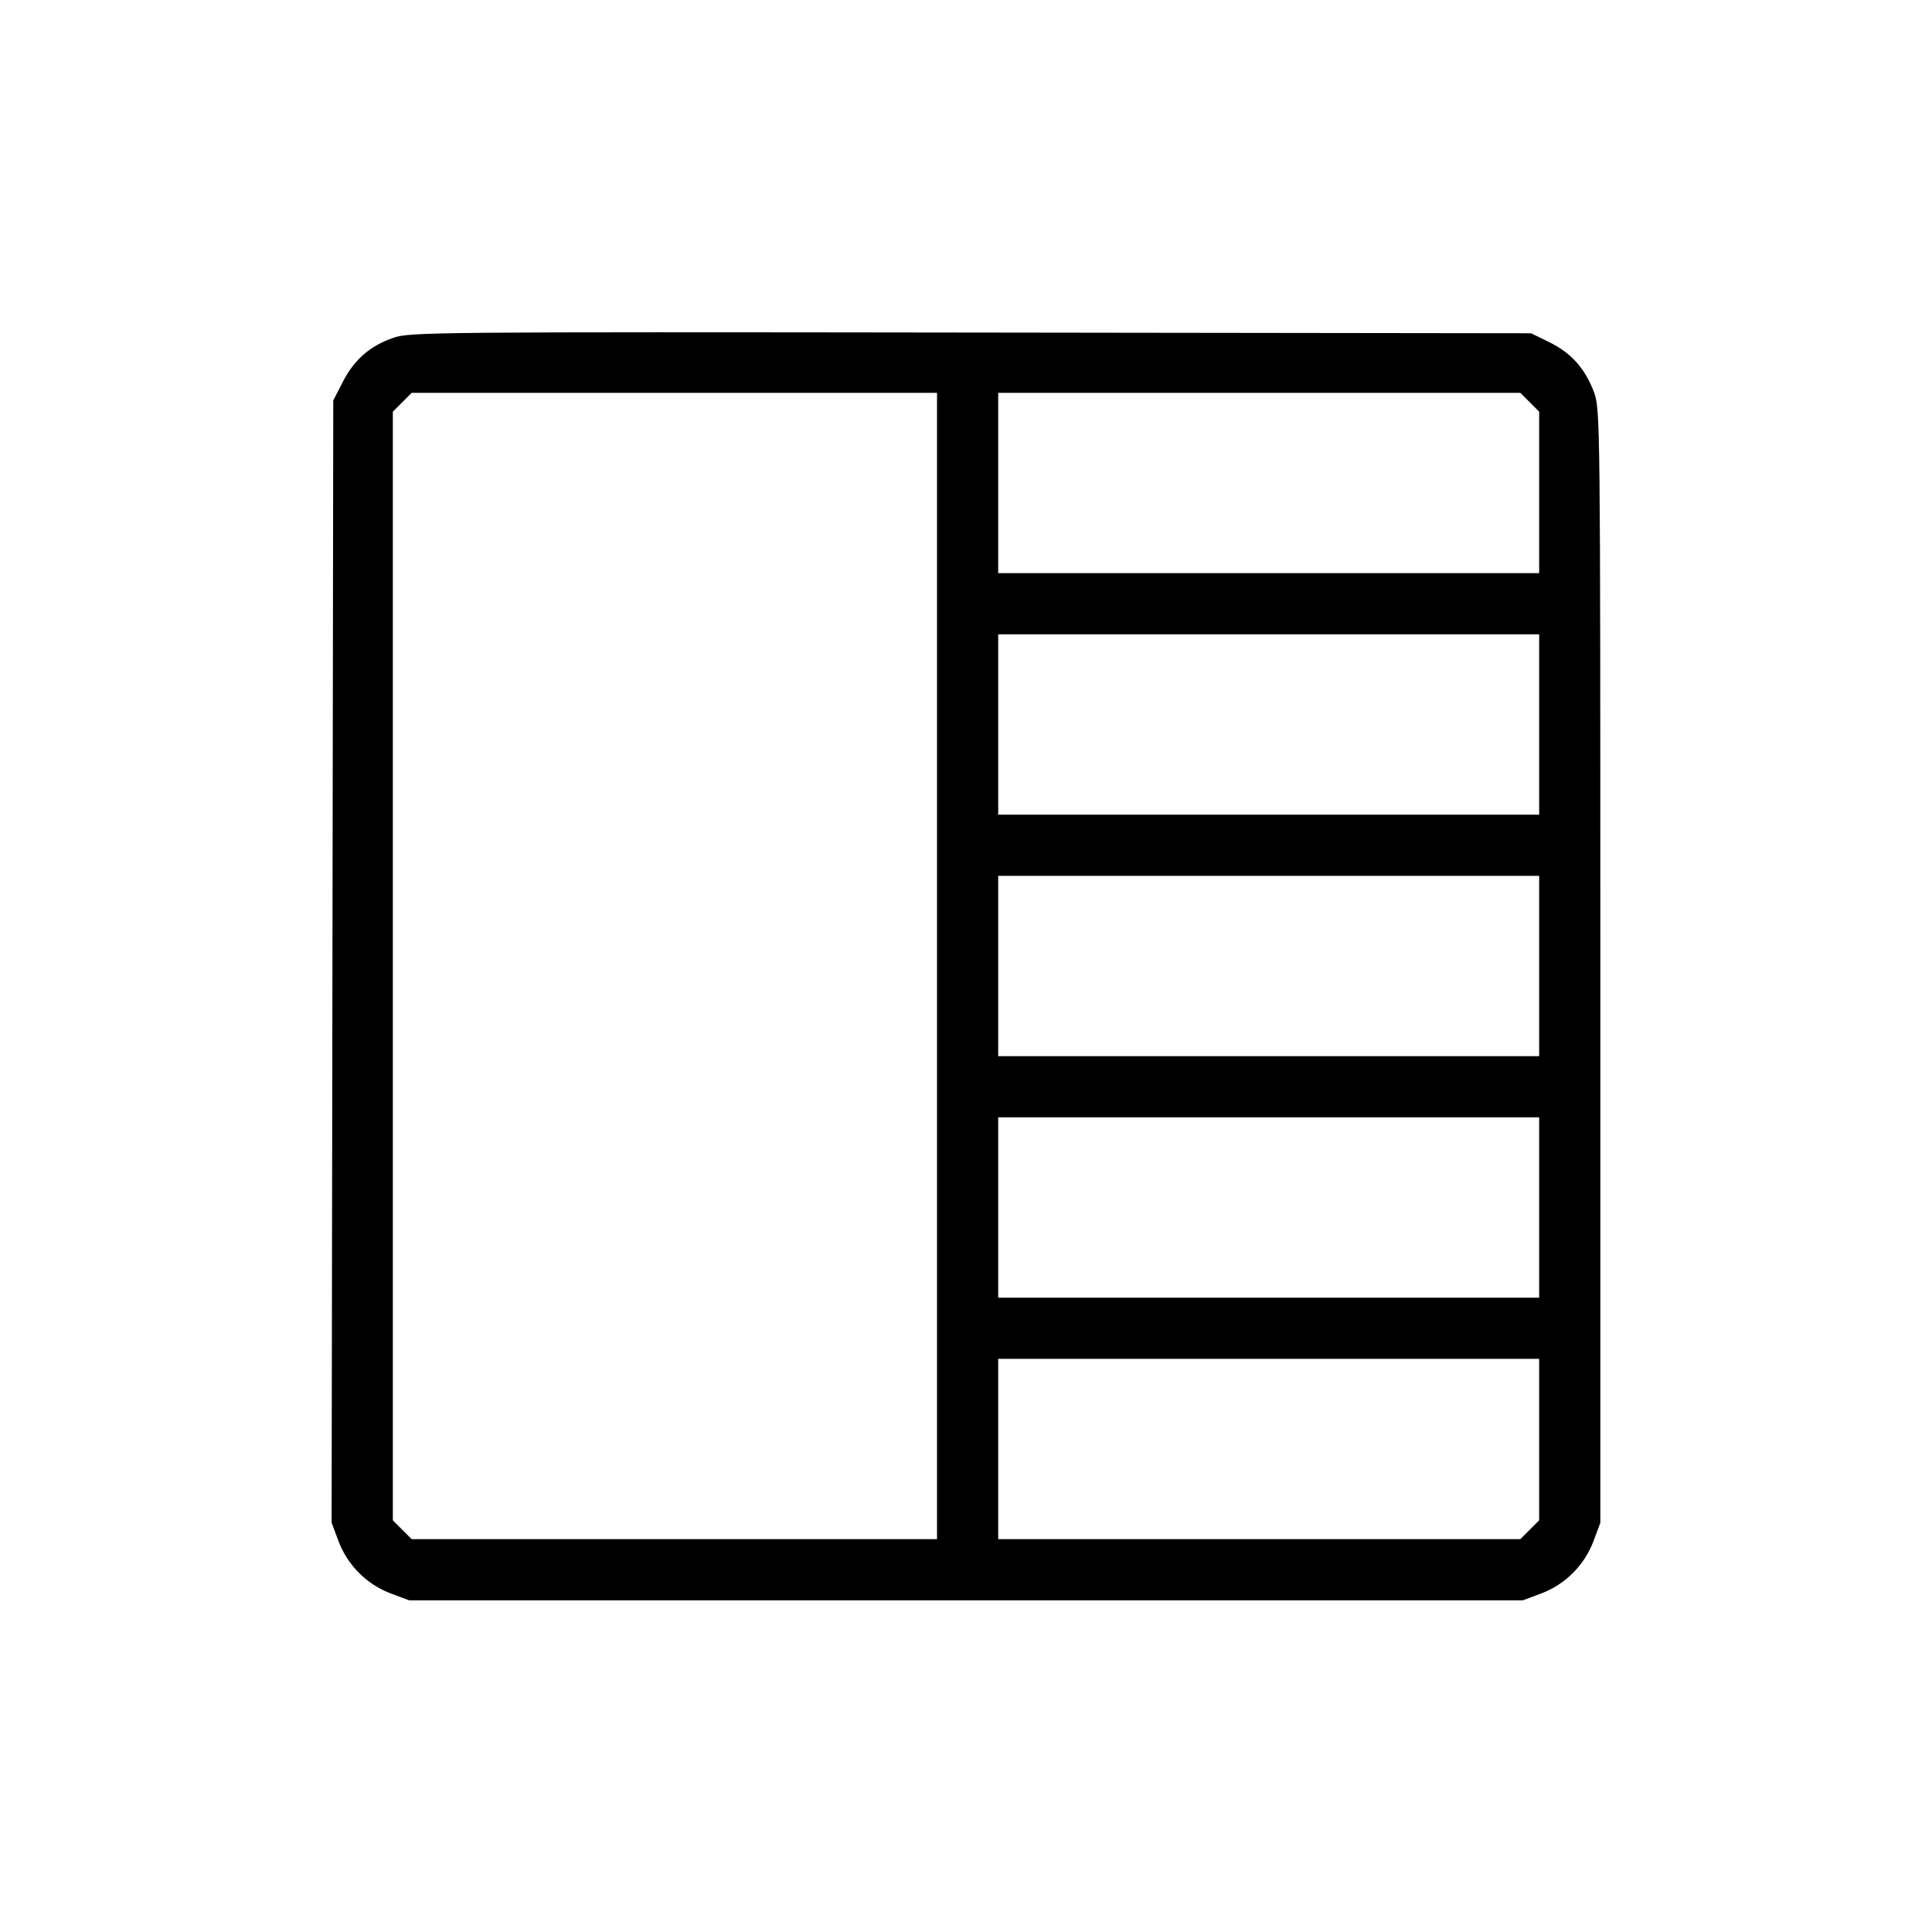<svg fill="currentColor" viewBox="0 0 256 256" xmlns="http://www.w3.org/2000/svg"><path d="M52.141 44.752 C 49.030 45.830,46.950 47.636,45.440 50.572 L 44.160 53.060 44.050 127.411 L 43.940 201.762 44.852 204.201 C 46.045 207.389,48.607 209.954,51.789 211.144 L 54.219 212.053 128.000 212.053 L 201.781 212.053 204.211 211.144 C 207.389 209.955,209.955 207.389,211.144 204.211 L 212.053 201.781 212.053 128.000 C 212.053 55.515,212.038 54.179,211.209 51.963 C 210.038 48.837,208.197 46.771,205.325 45.360 L 202.880 44.160 128.640 44.065 C 57.596 43.974,54.303 44.003,52.141 44.752 M124.160 128.000 L 124.160 203.947 89.354 203.947 L 54.548 203.947 53.301 202.699 L 52.053 201.452 52.053 128.000 L 52.053 54.548 53.301 53.301 L 54.548 52.053 89.354 52.053 L 124.160 52.053 124.160 128.000 M202.699 53.301 L 203.947 54.548 203.947 65.247 L 203.947 75.947 168.107 75.947 L 132.267 75.947 132.267 64.000 L 132.267 52.053 166.859 52.053 L 201.452 52.053 202.699 53.301 M203.947 96.000 L 203.947 107.947 168.107 107.947 L 132.267 107.947 132.267 96.000 L 132.267 84.053 168.107 84.053 L 203.947 84.053 203.947 96.000 M203.947 128.000 L 203.947 139.947 168.107 139.947 L 132.267 139.947 132.267 128.000 L 132.267 116.053 168.107 116.053 L 203.947 116.053 203.947 128.000 M203.947 160.000 L 203.947 171.947 168.107 171.947 L 132.267 171.947 132.267 160.000 L 132.267 148.053 168.107 148.053 L 203.947 148.053 203.947 160.000 M203.947 190.753 L 203.947 201.452 202.699 202.699 L 201.452 203.947 166.859 203.947 L 132.267 203.947 132.267 192.000 L 132.267 180.053 168.107 180.053 L 203.947 180.053 203.947 190.753 " stroke="none" fill-rule="evenodd"></path></svg>